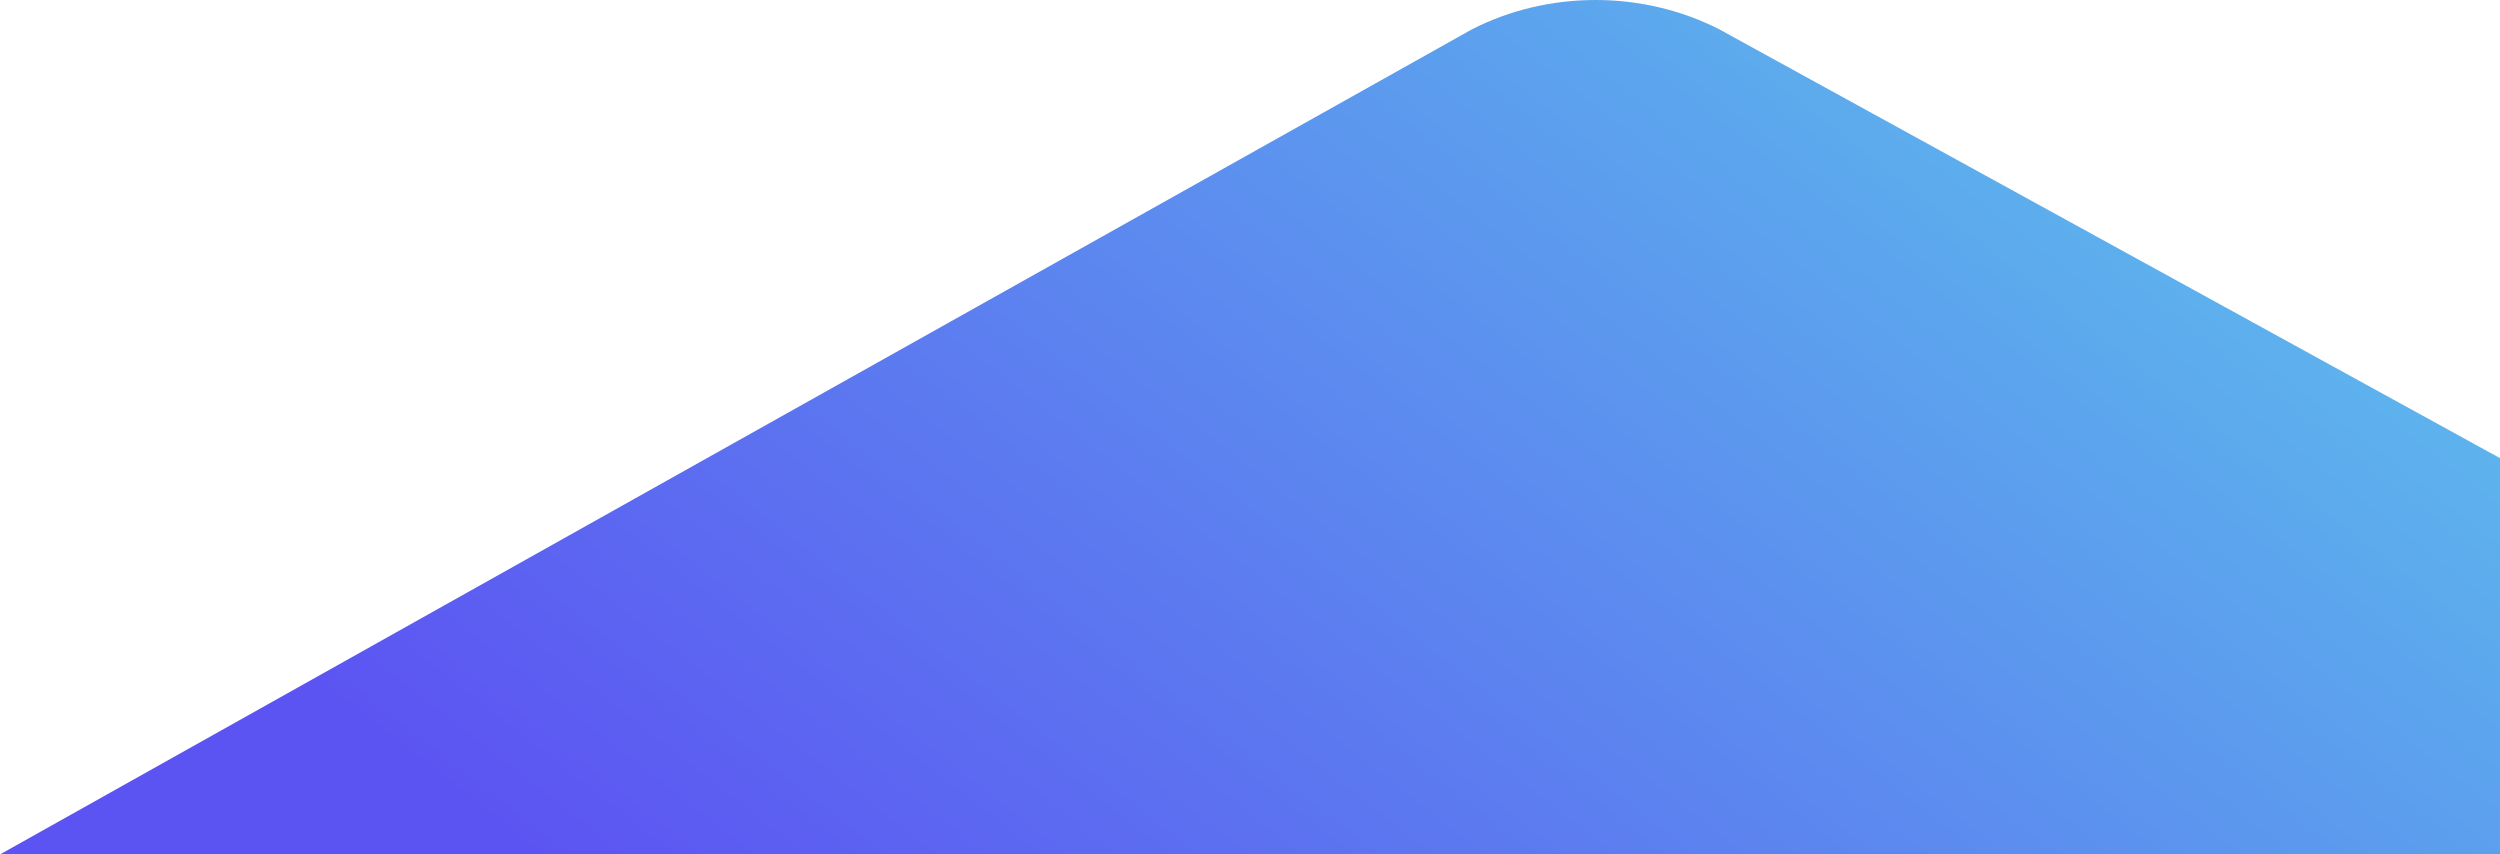 <svg width="1937" height="662" viewBox="0 0 1937 662" fill="none" xmlns="http://www.w3.org/2000/svg">
<path d="M2496 662H548.5H0L1140.29 22.81C1199.69 -7.603 1272.87 -7.603 1332.27 22.81L2496 662Z" fill="url(#paint0_linear)"/>
<defs>
<linearGradient id="paint0_linear" x1="2127" y1="-652" x2="840.334" y2="995.937" gradientUnits="userSpaceOnUse">
<stop stop-color="#5DFCE9"/>
<stop offset="1" stop-color="#5C54F2"/>
</linearGradient>
</defs>
</svg>
